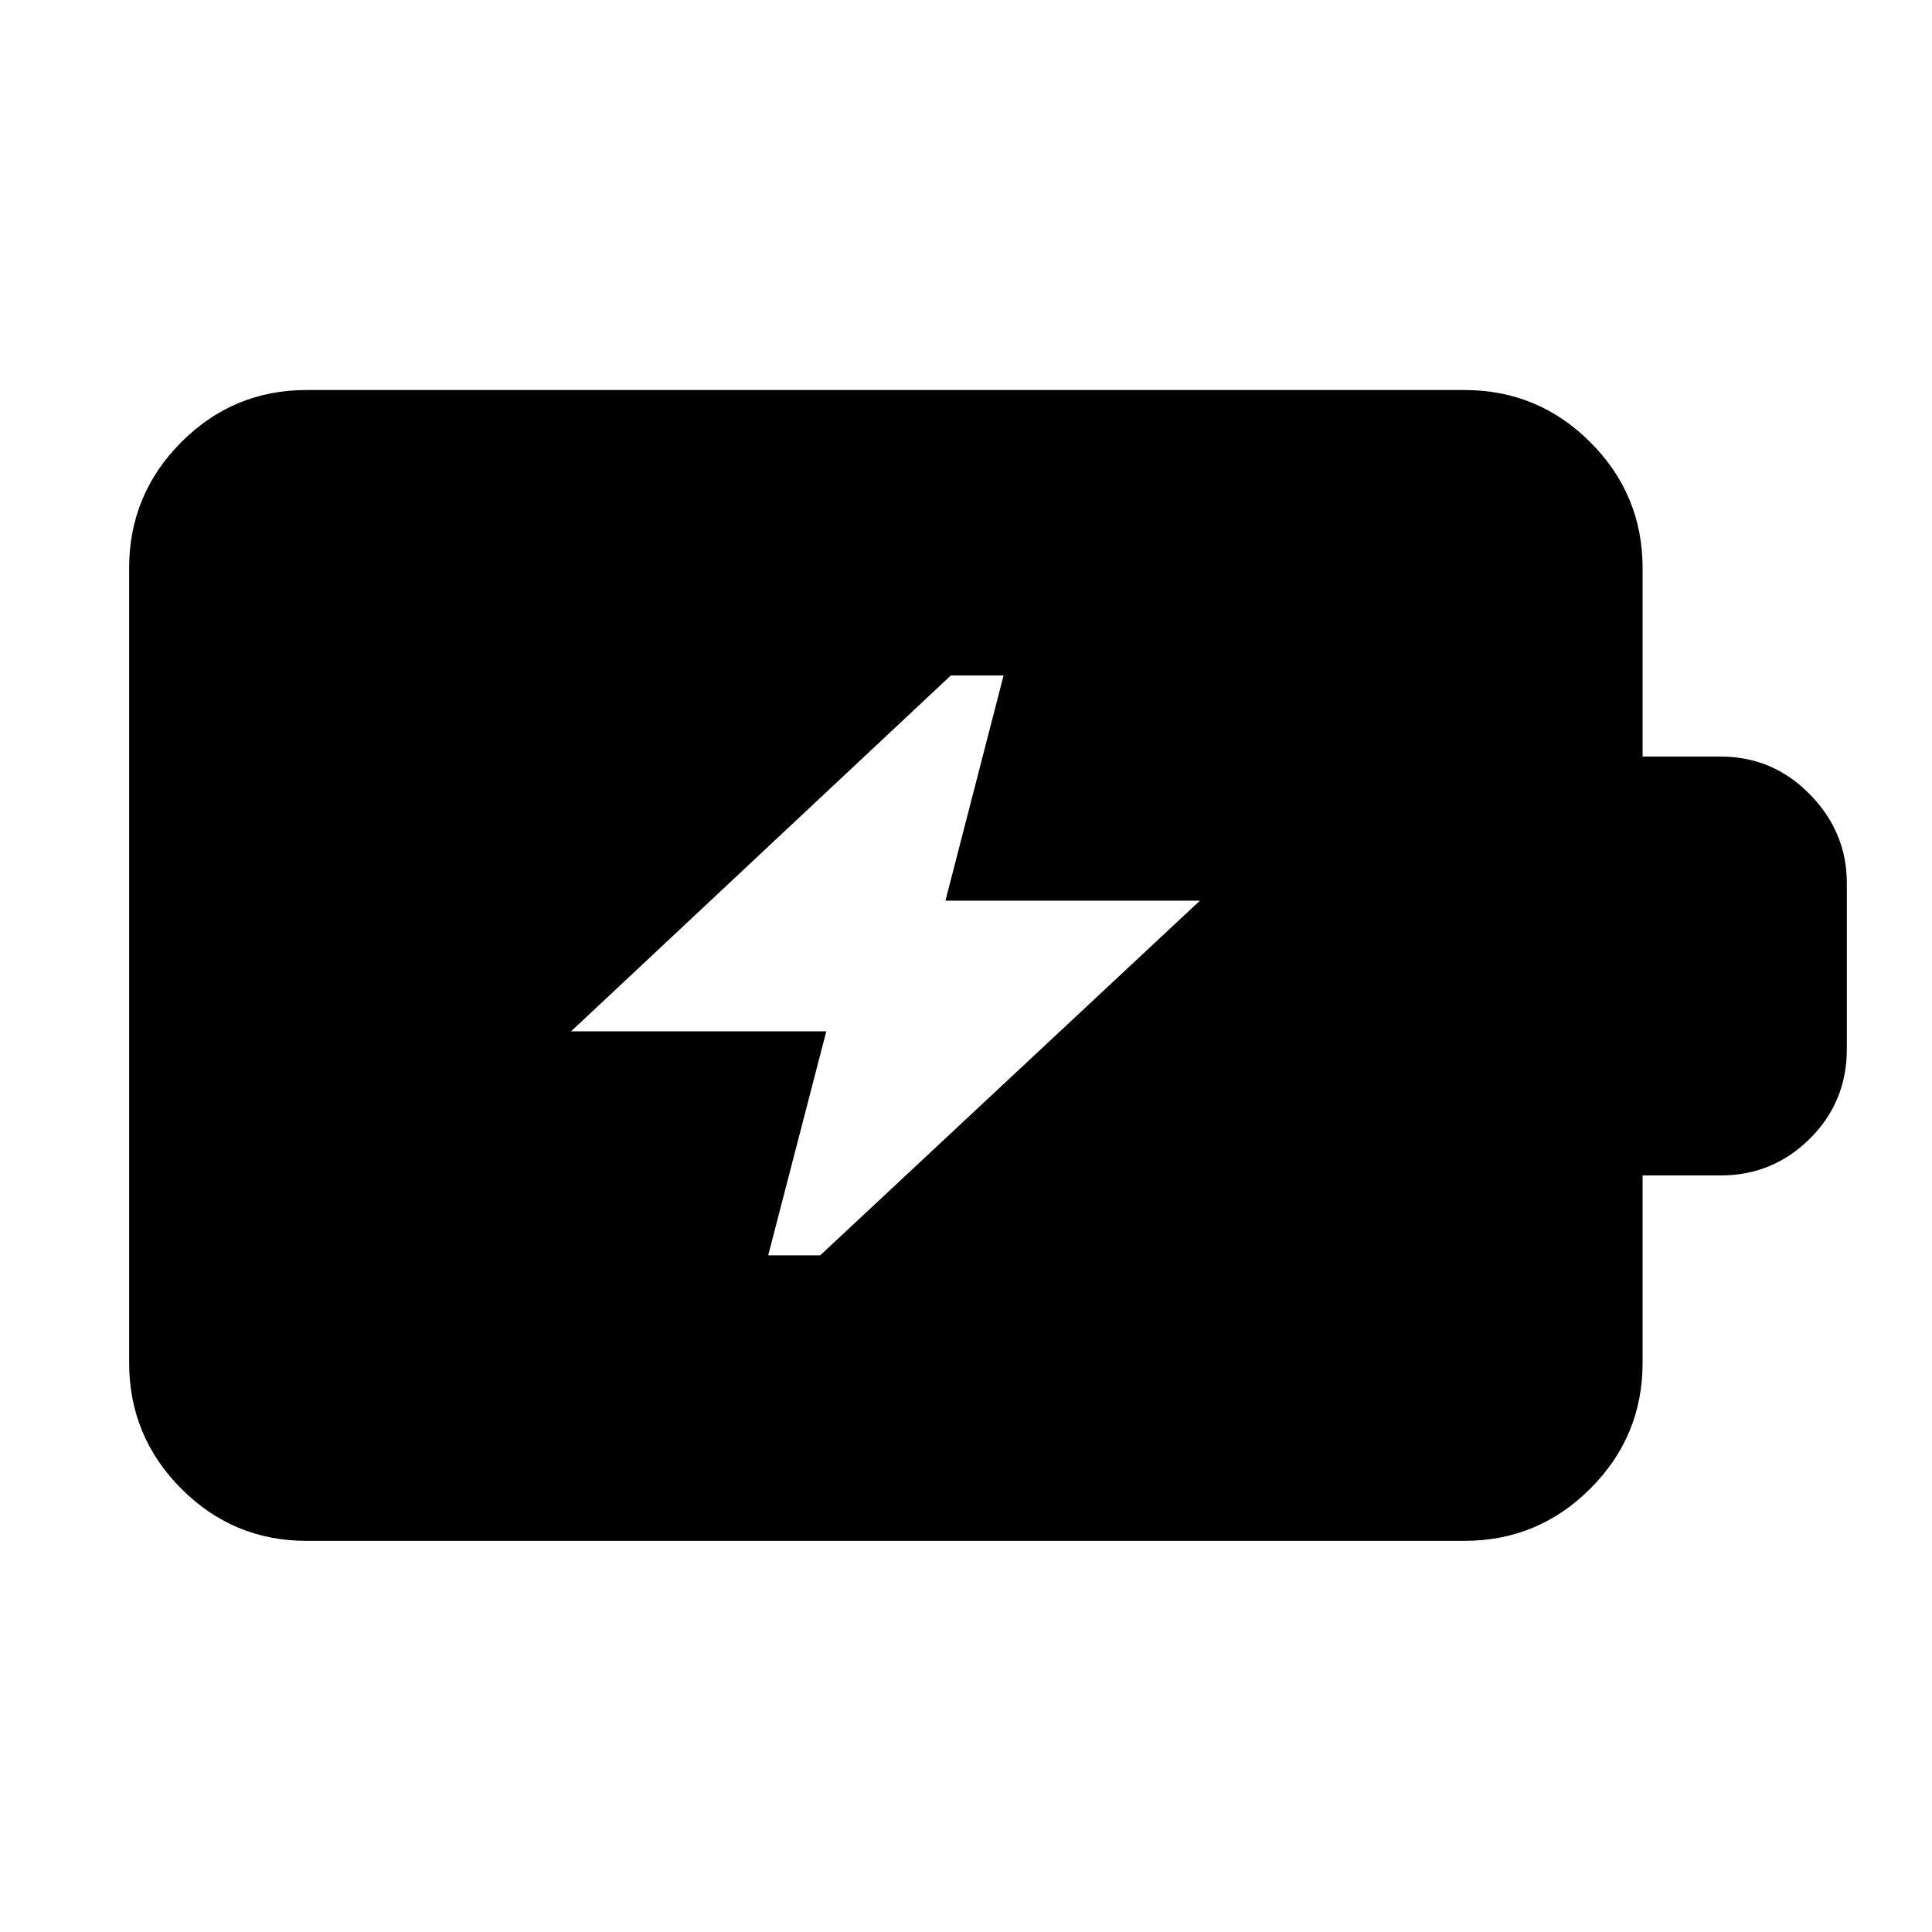 <svg xmlns="http://www.w3.org/2000/svg" height="40" viewBox="0 -960 960 960" width="40"><path d="M381.71-336.22h25.84l188.67-176.23H469.78l28.89-111.9h-26.22l-188.67 176.8h126.81l-28.88 111.33ZM152.32-194.36q-36.44 0-62.29-25.97-25.86-25.96-25.86-62.55v-394.8q0-36.6 25.86-62.56 25.85-25.96 62.29-25.96h575.36q36.6 0 62.56 25.96t25.96 62.56v93.61h38.73q25.97 0 44.36 18.75t18.39 44.09v82.47q0 26.33-18.39 44.58t-44.36 18.25H816.2v93.05q0 36.59-25.96 62.55-25.96 25.97-62.56 25.97H152.32Z"/></svg>